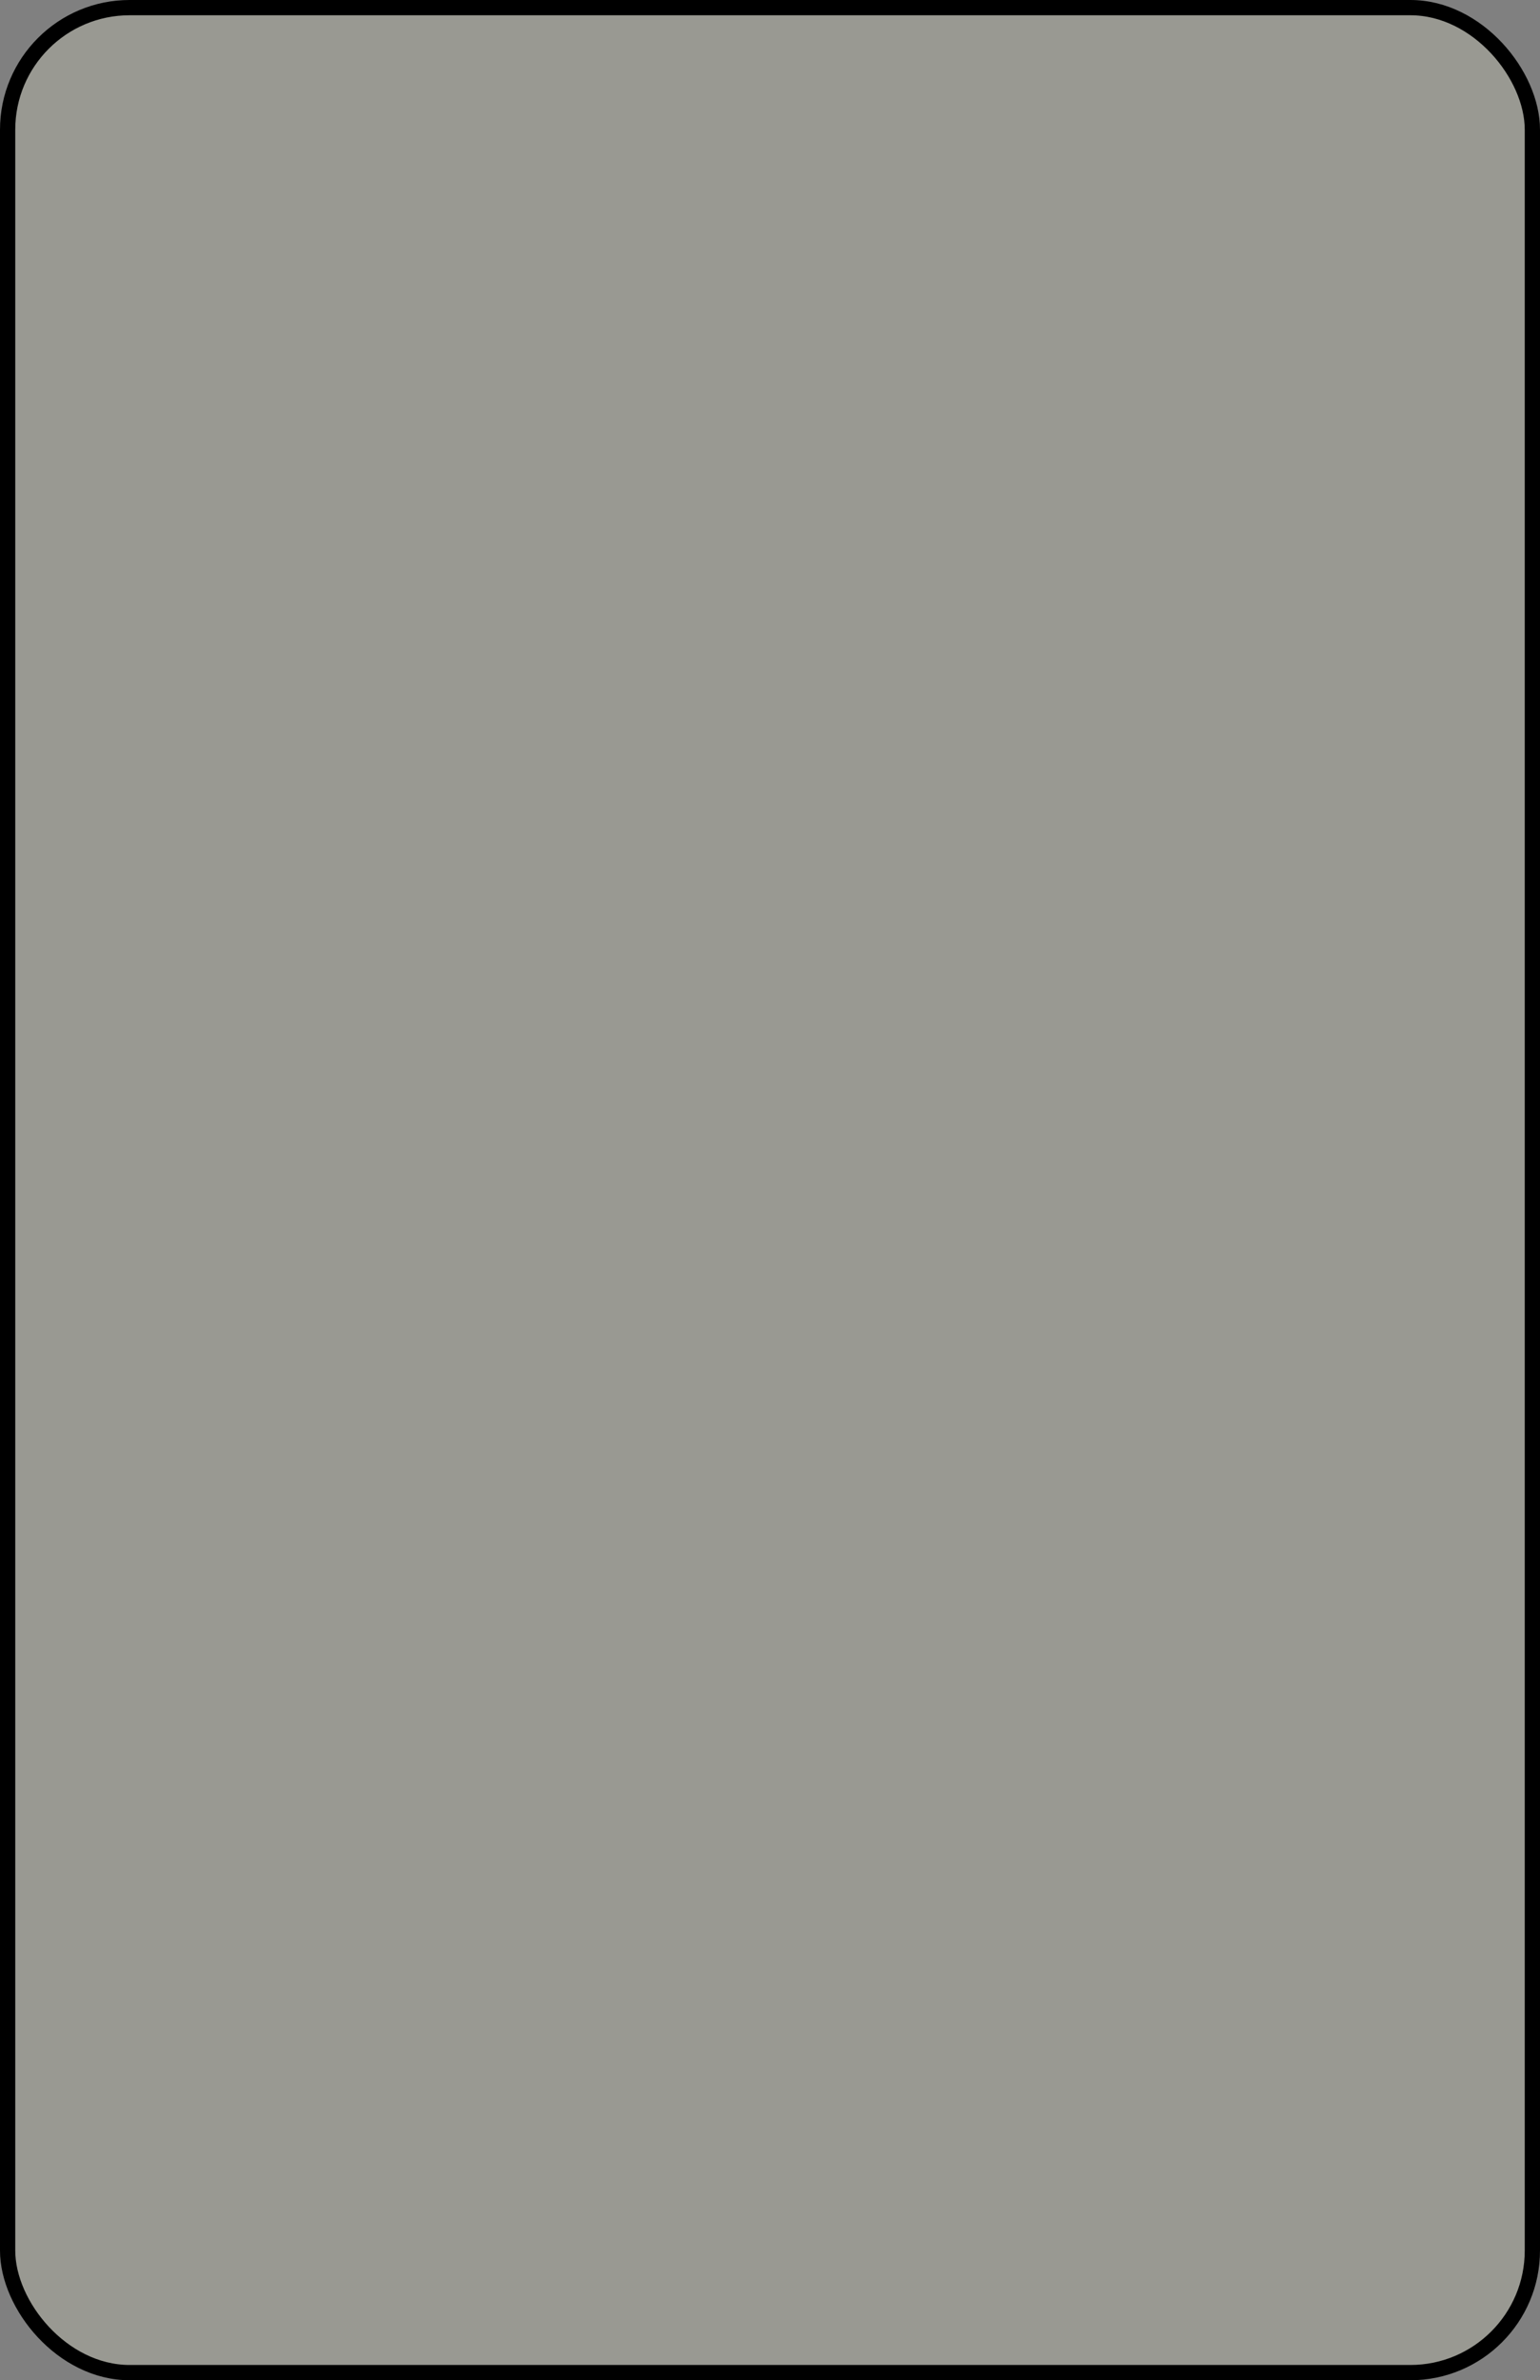 <?xml version="1.0" encoding="UTF-8" standalone="no"?>
<svg xmlns="http://www.w3.org/2000/svg" xmlns:xlink="http://www.w3.org/1999/xlink" version="1.1" viewBox="0 0 101 156" id="pad" >
    <rect x="0" y="0" width="101" height="156" fill="#808080" stroke="none"/>
    <rect width="100" height="155" ry="8" x="0.5" y="0.5" id="empty"
       fill="#ffd" fill-opacity="0.2" stroke="#000000" stroke-width="1" />
</svg>
